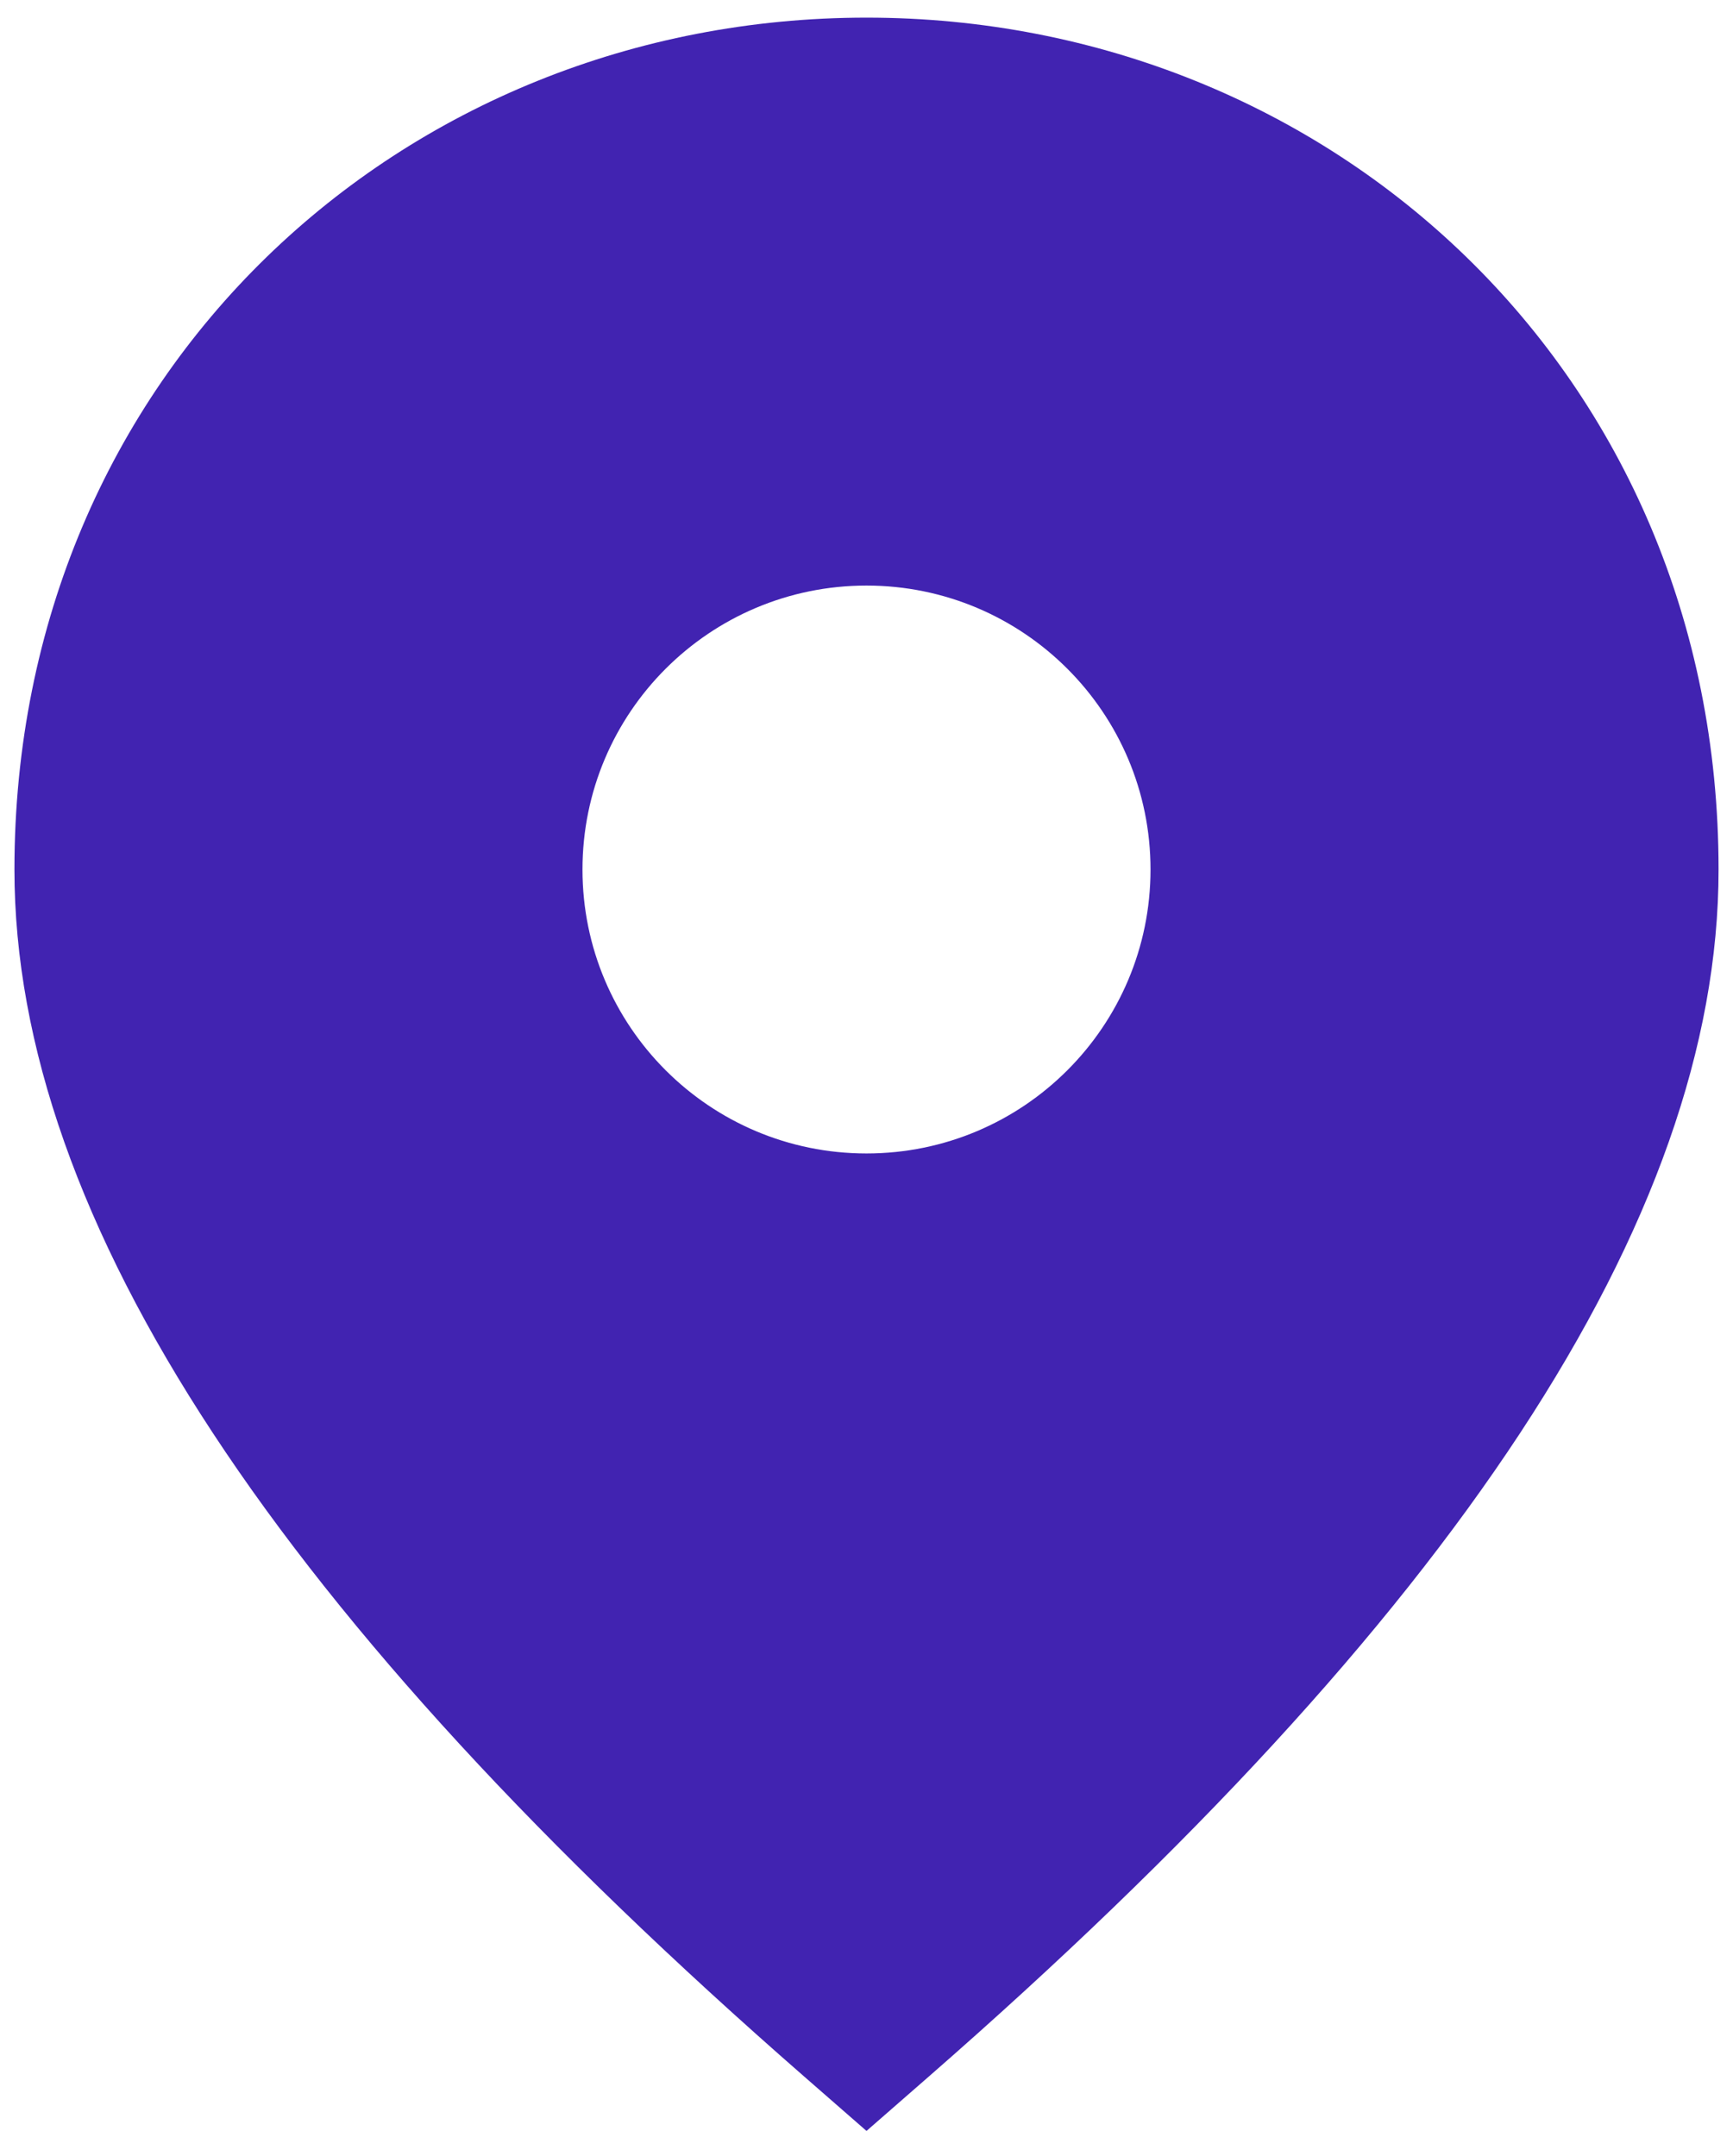 <svg width="45" height="56" viewBox="0 0 45 56" fill="none" xmlns="http://www.w3.org/2000/svg">
<path fill-rule="evenodd" clip-rule="evenodd" d="M24.117 53.935L22.5 55.347L20.883 53.935C7.286 42.063 0.375 31.696 0.375 22.584C0.375 9.679 10.447 0.458 22.5 0.458C34.553 0.458 44.625 9.679 44.625 22.584C44.625 31.696 37.714 42.063 24.117 53.935ZM15.125 22.584C15.125 18.51 18.427 15.209 22.5 15.209C26.573 15.209 29.875 18.51 29.875 22.584C29.875 26.657 26.573 29.959 22.5 29.959C18.427 29.959 15.125 26.657 15.125 22.584Z" fill="#4123B1"/>
</svg>
